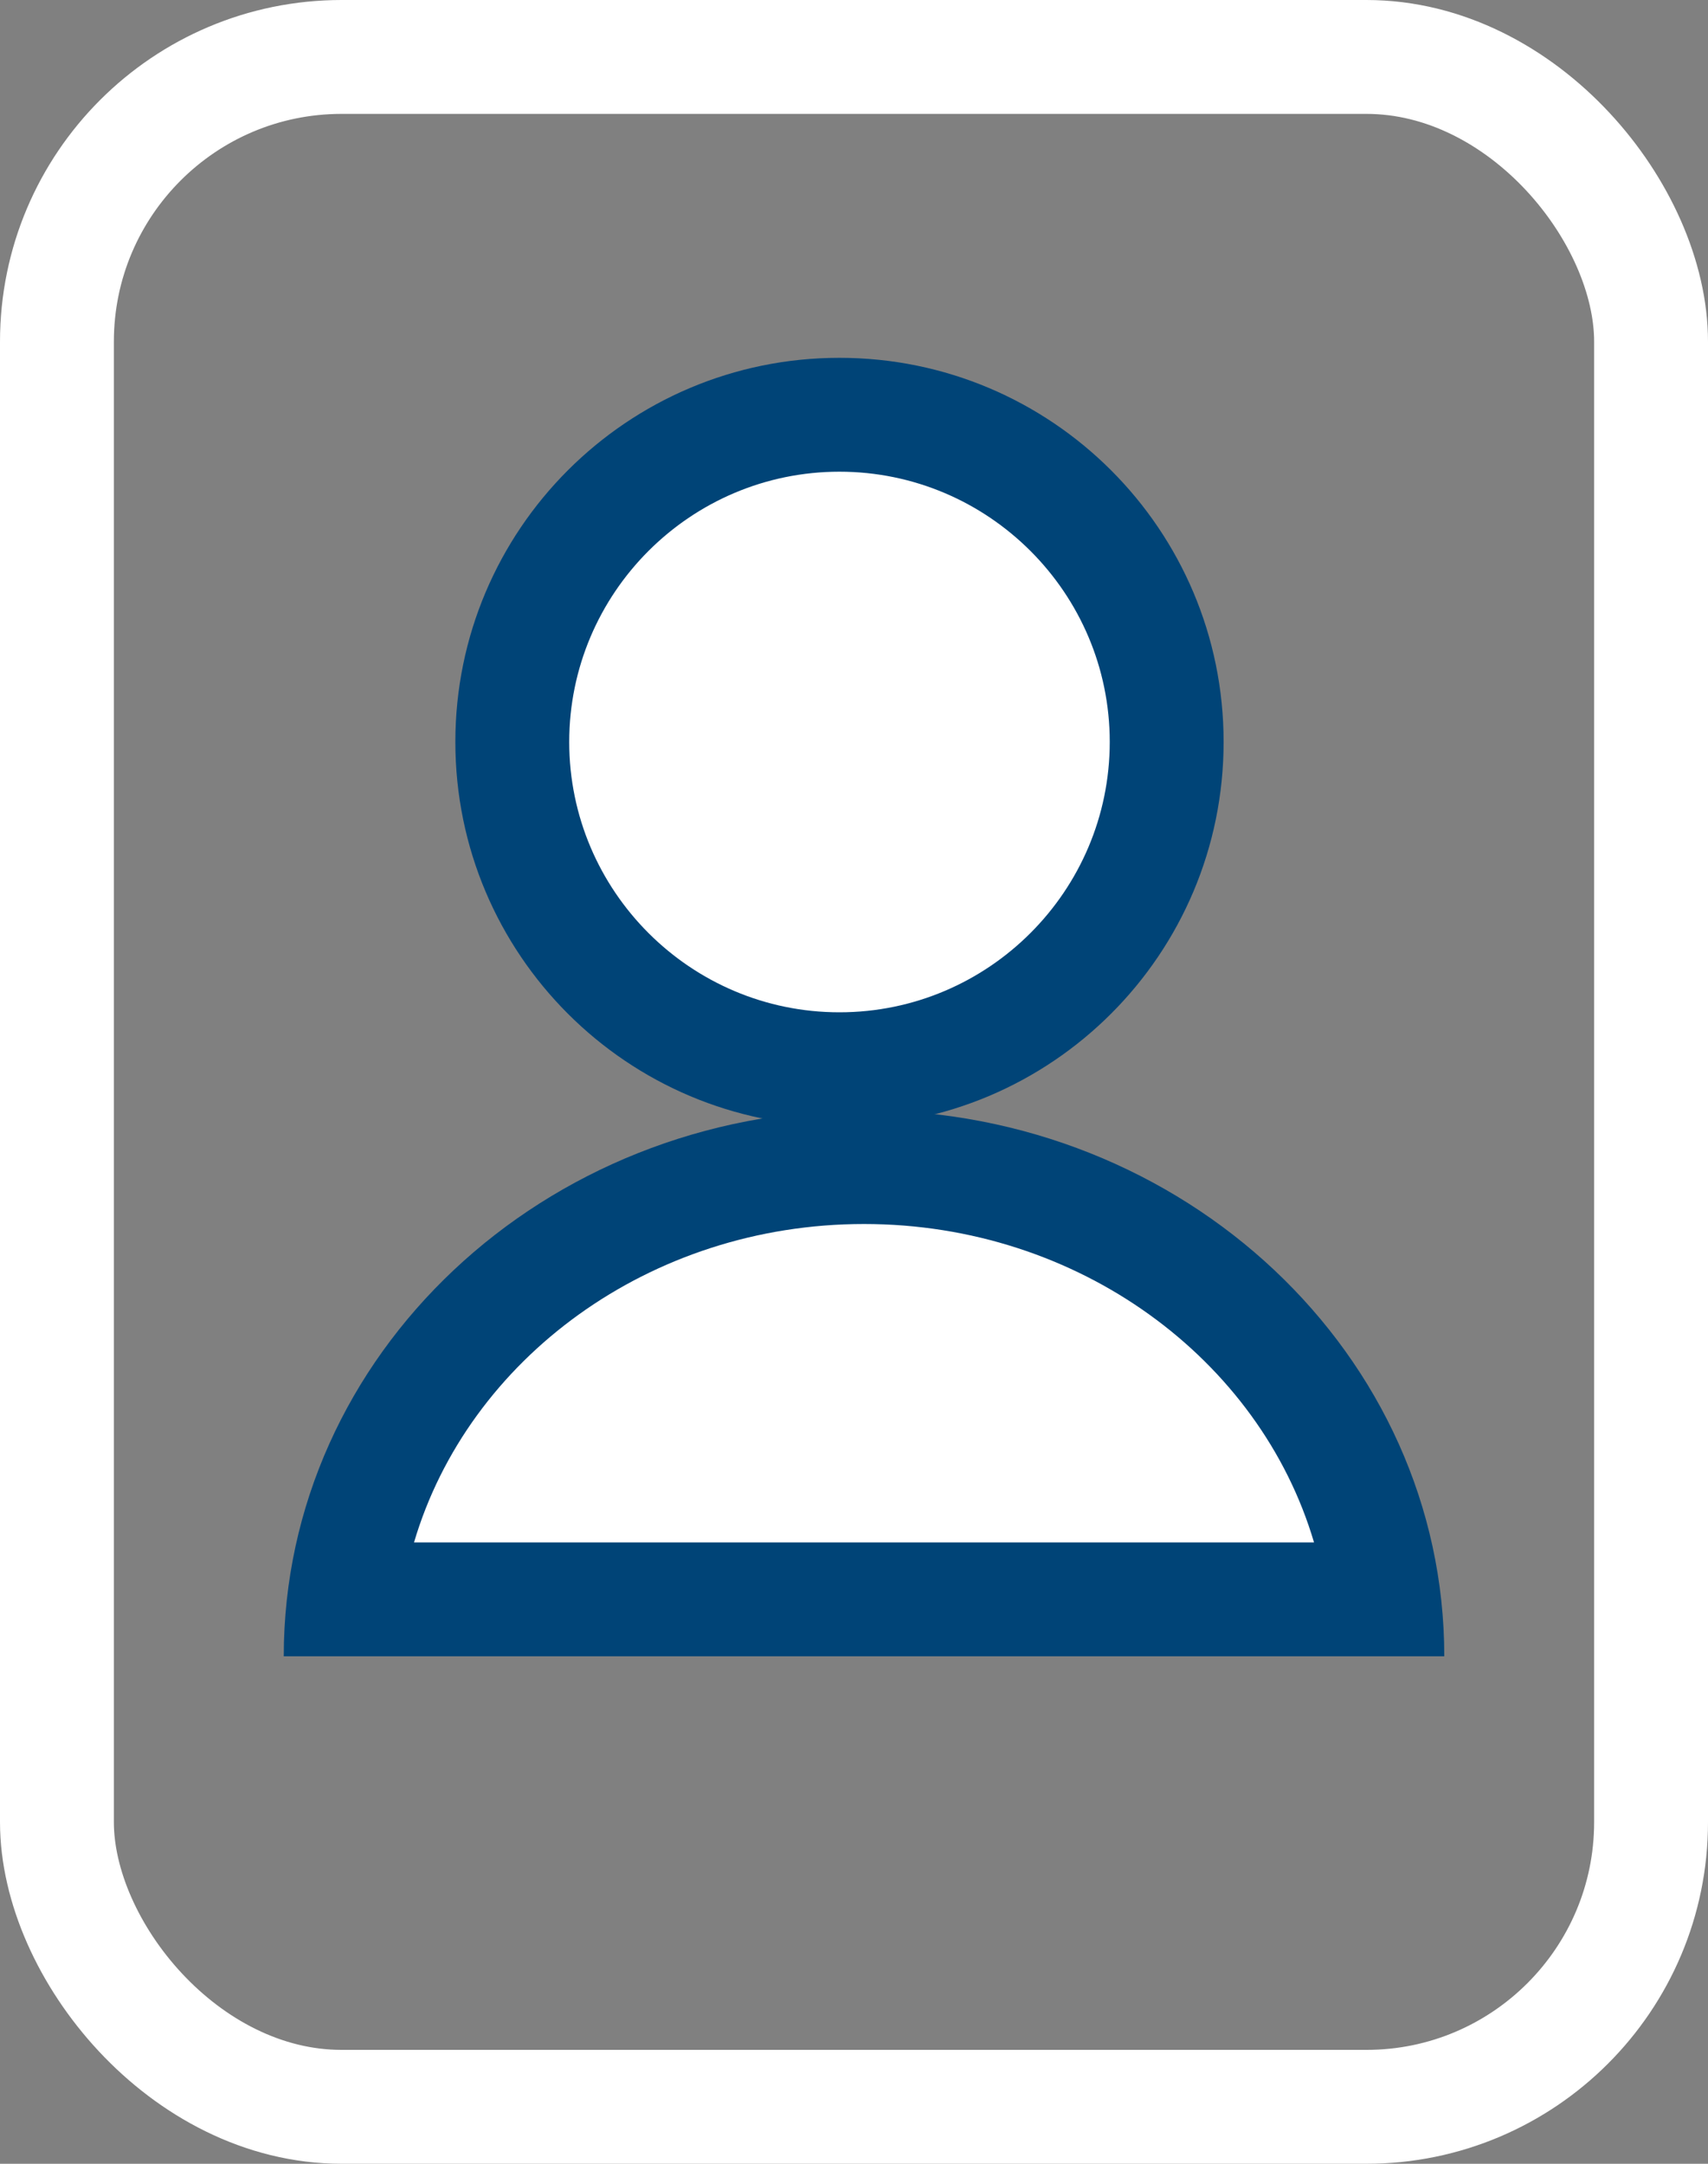 <svg xmlns="http://www.w3.org/2000/svg" width="15" height="19" viewBox="0 0 15 19">
  <rect x="0" y="0" width="15" height="19" fill="#808080" stroke="none"/>
  <g id="Grupo_5900" data-name="Grupo 5900" transform="translate(-44 -692)">
    <g id="Retângulo_2631" data-name="Retângulo 2631" transform="translate(44 692)" fill="none" stroke="#fff" stroke-width="1">
      <rect width="15" height="19" rx="3" stroke="none"/>
      <rect x="0.5" y="0.5" width="14" height="18" rx="2.5" fill="none"/>
    </g>
    <g id="Caminho_2271" data-name="Caminho 2271" transform="translate(46.492 701.748)" fill="#fff">
      <path d="M 9.661 4.296 L 0.531 4.296 C 0.797 2.162 2.743 0.5 5.096 0.5 C 7.449 0.5 9.395 2.162 9.661 4.296 Z" stroke="none"/>
      <path d="M 5.096 1 C 3.211 1 1.619 2.187 1.144 3.796 L 9.048 3.796 C 8.573 2.187 6.981 1 5.096 1 M 5.096 0 C 7.91 0 10.192 2.147 10.192 4.796 L -1.9073486328125e-06 4.796 L -1.9073486328125e-06 5.122 C -1.9073486328125e-06 5.122 -1.9073486328125e-06 5.041 -1.9073486328125e-06 4.796 C -1.9073486328125e-06 2.147 2.282 0 5.096 0 Z M 10.192 4.796 C 10.192 4.897 10.192 4.93 10.192 4.93 L 10.192 4.796 Z" stroke="none" fill="#047"/>
    </g>
    <g id="Caminho_2272" data-name="Caminho 2272" transform="translate(47.999 695.142)" fill="#fff">
      <path d="M 3.373 6.247 C 1.789 6.247 0.5 4.958 0.5 3.373 C 0.5 1.789 1.789 0.5 3.373 0.5 C 4.958 0.5 6.247 1.789 6.247 3.373 C 6.247 4.958 4.958 6.247 3.373 6.247 Z" stroke="none"/>
      <path d="M 3.373 1 C 2.065 1 1 2.065 1 3.373 C 1 4.682 2.065 5.747 3.373 5.747 C 4.682 5.747 5.747 4.682 5.747 3.373 C 5.747 2.065 4.682 1 3.373 1 M 3.373 -1.9073486328125e-06 C 5.237 -1.9073486328125e-06 6.747 1.51 6.747 3.373 C 6.747 5.237 5.237 6.747 3.373 6.747 C 1.51 6.747 -9.5367431640625e-07 5.237 -9.5367431640625e-07 3.373 C -9.5367431640625e-07 1.51 1.51 -1.9073486328125e-06 3.373 -1.9073486328125e-06 Z" stroke="none" fill="#047"/>
    </g>
  </g>
</svg>
